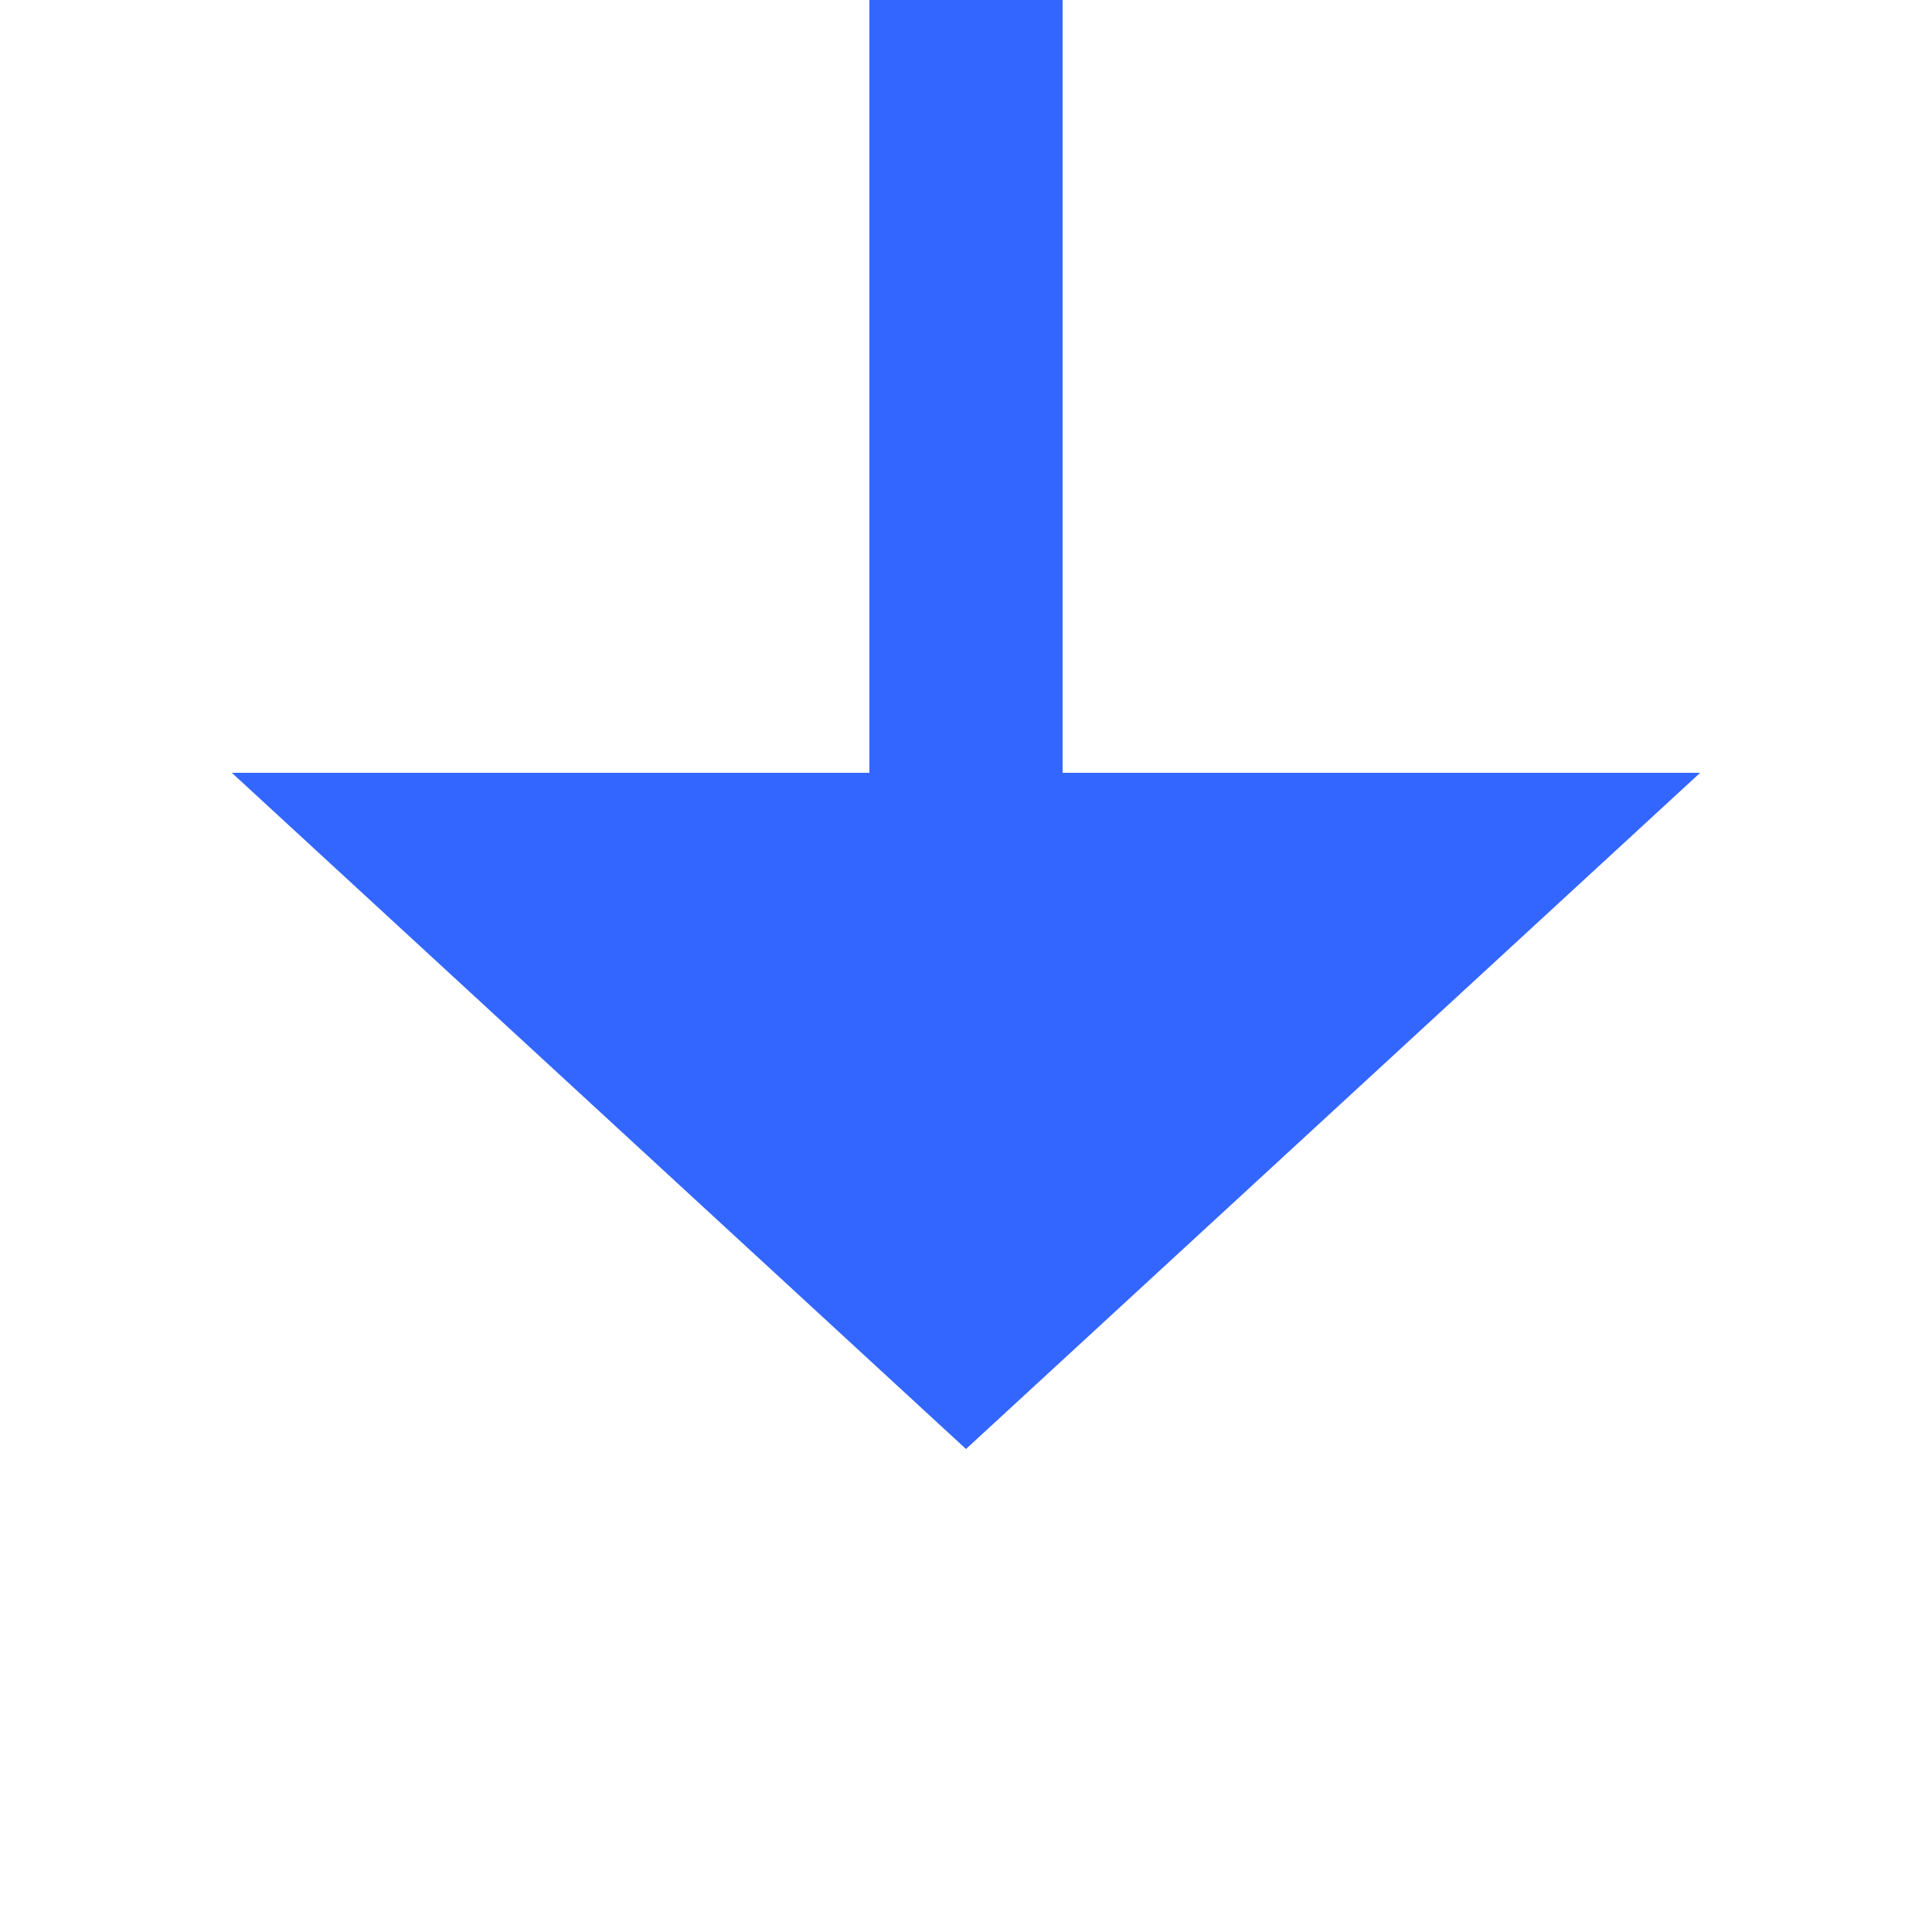 ﻿<?xml version="1.0" encoding="utf-8"?>
<svg version="1.1" width="20px" height="20px" viewBox="622 1088  20 20" xmlns:xlink="http://www.w3.org/1999/xlink" xmlns="http://www.w3.org/2000/svg">
  <path d="M 624.4 1096  L 632 1103  L 639.6 1096  L 624.4 1096  Z " fill-rule="nonzero" fill="#3366ff" stroke="none" />
  <path d="M 536 1023  L 627 1023  A 5 5 0 0 1 632 1028L 632 1097  " stroke-width="2" stroke="#3366ff" fill="none" />
</svg>
